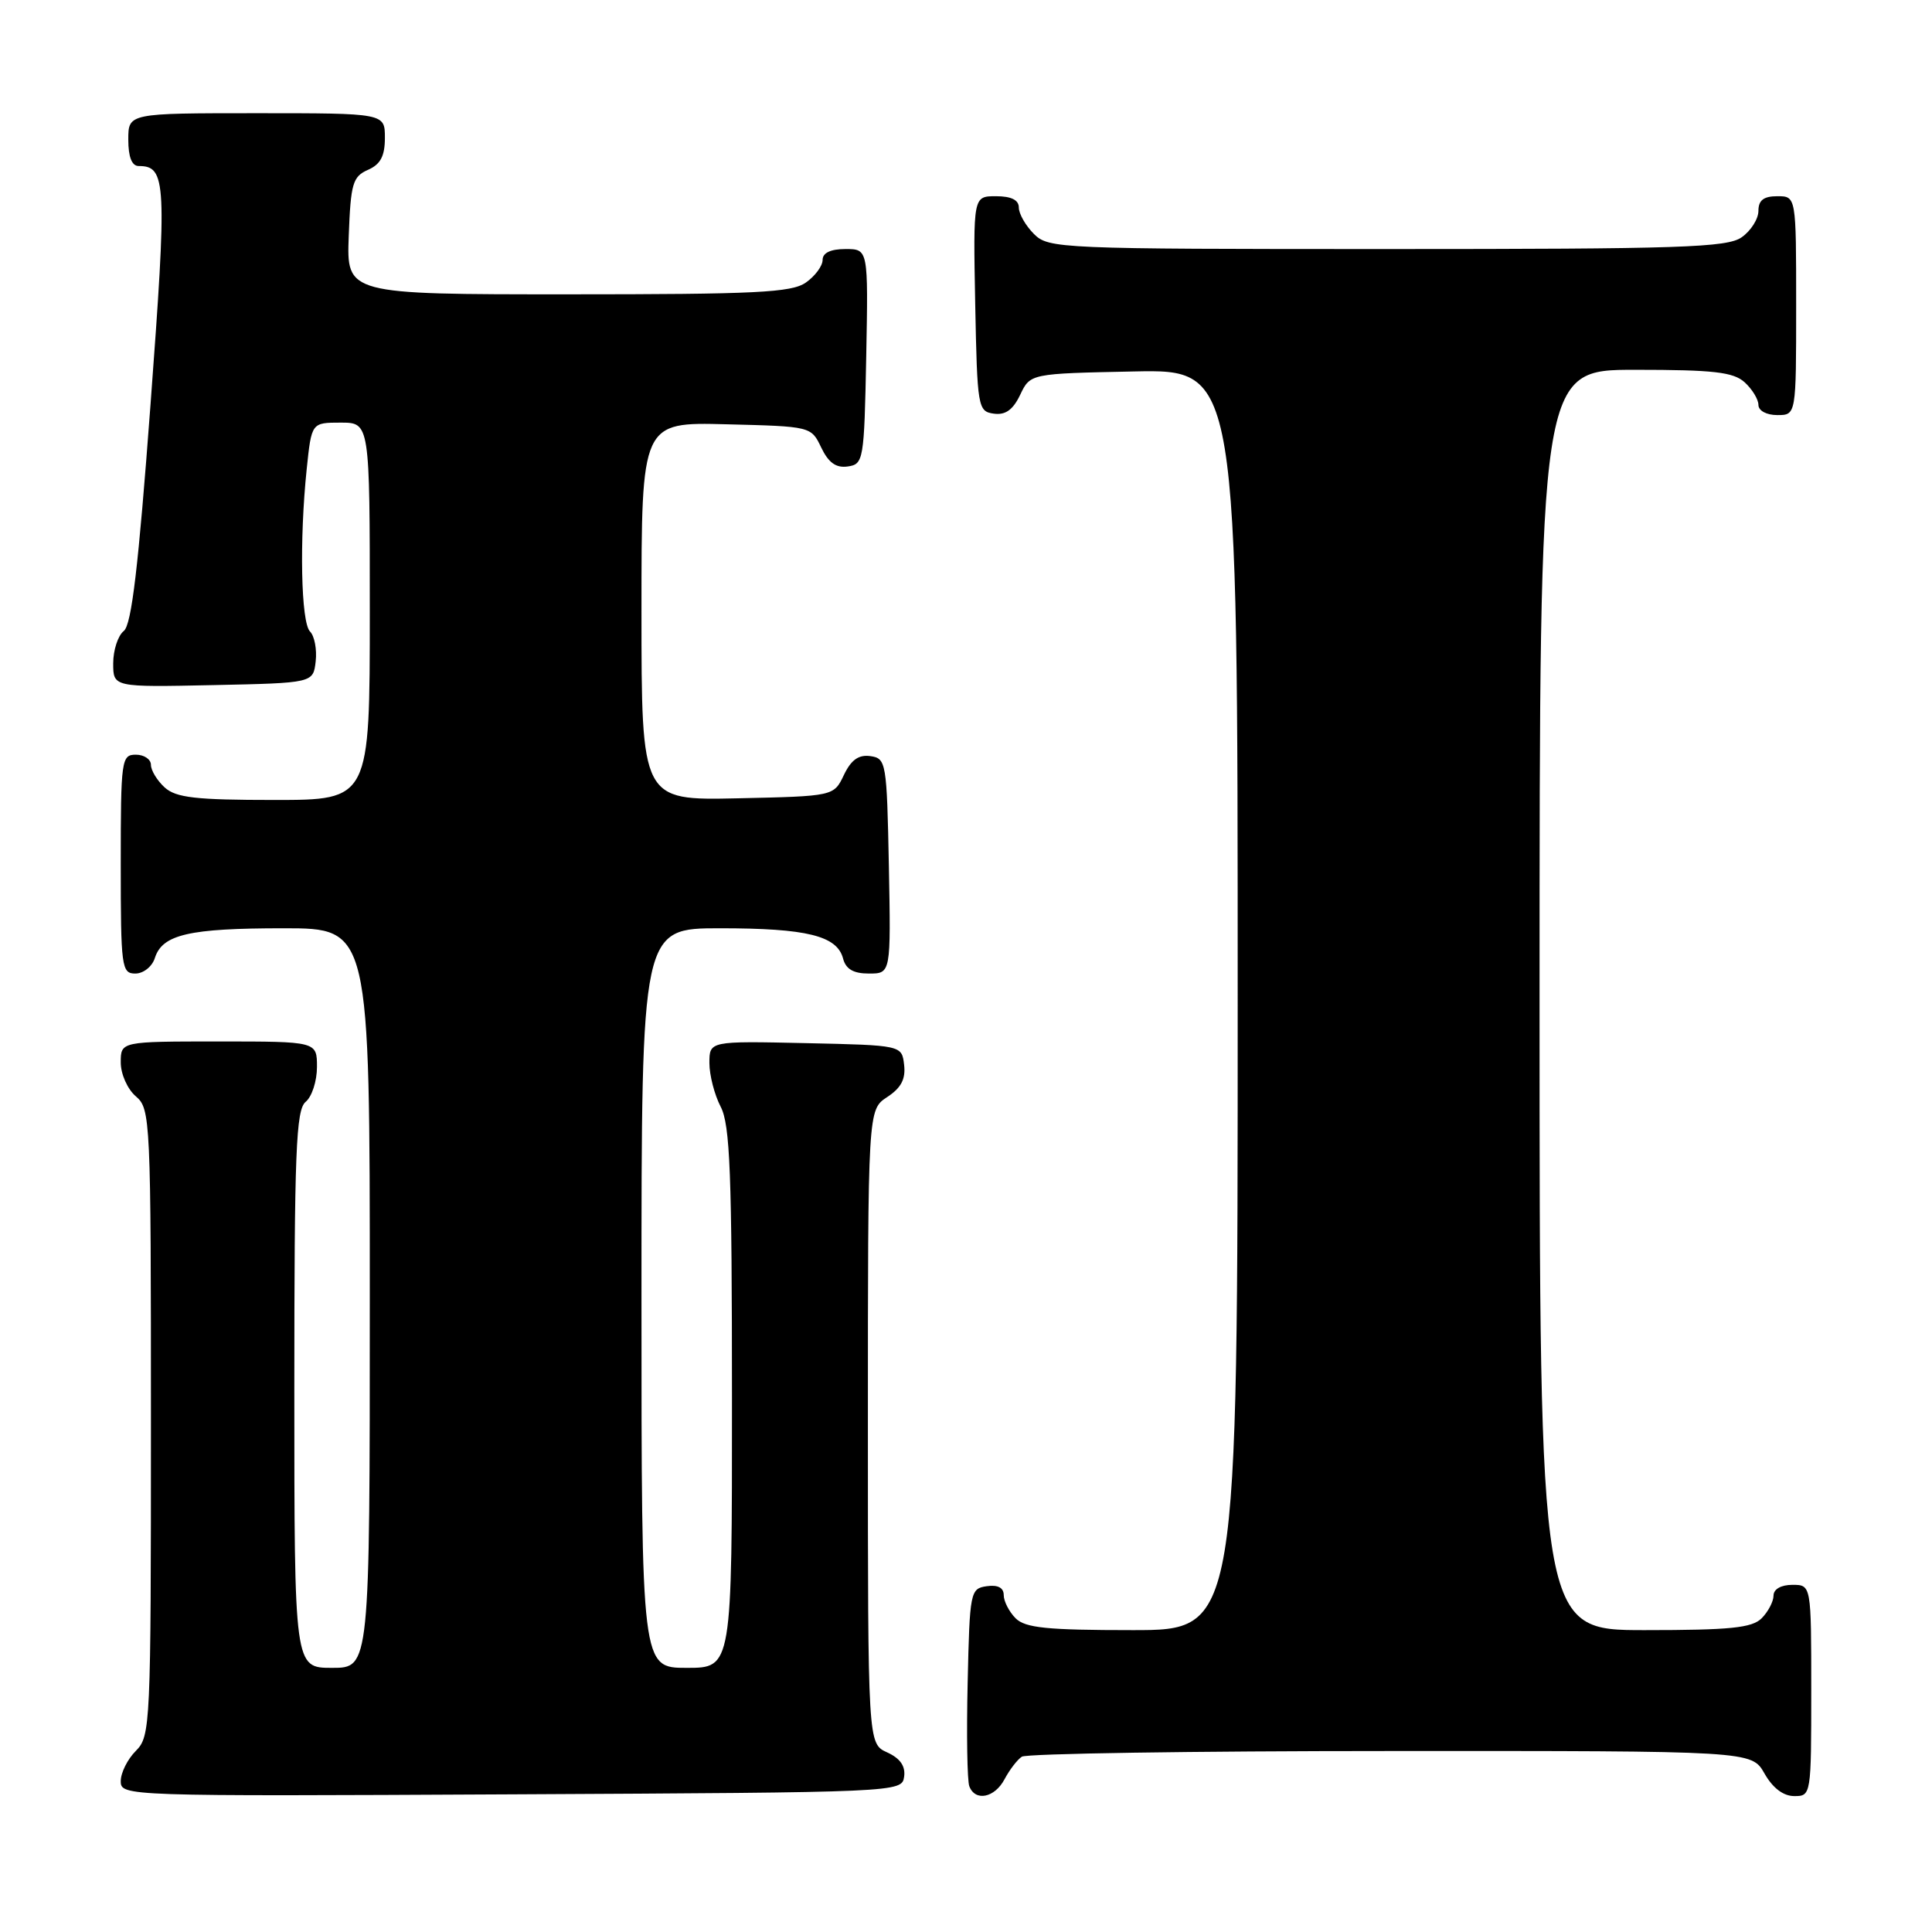 <?xml version="1.0" encoding="UTF-8" standalone="no"?>
<!DOCTYPE svg PUBLIC "-//W3C//DTD SVG 1.1//EN" "http://www.w3.org/Graphics/SVG/1.1/DTD/svg11.dtd" >
<svg xmlns="http://www.w3.org/2000/svg" xmlns:xlink="http://www.w3.org/1999/xlink" version="1.1" viewBox="0 0 256 256">
 <g >
 <path fill="currentColor"
d=" M 119.80 235.43 C 120.00 234.02 119.28 232.99 117.55 232.20 C 115.00 231.04 115.00 231.04 115.00 189.04 C 115.00 147.05 115.00 147.05 117.55 145.37 C 119.40 144.16 120.02 142.99 119.80 141.10 C 119.50 138.50 119.50 138.50 106.75 138.22 C 94.00 137.94 94.00 137.94 94.00 140.86 C 94.00 142.46 94.67 145.06 95.49 146.64 C 96.74 149.02 96.99 155.49 96.99 185.25 C 97.00 221.00 97.00 221.00 91.00 221.00 C 85.00 221.00 85.00 221.00 85.00 172.00 C 85.00 123.00 85.00 123.00 95.43 123.00 C 106.90 123.00 110.92 123.99 111.71 127.01 C 112.08 128.42 113.08 129.00 115.14 129.00 C 118.05 129.00 118.05 129.00 117.78 114.75 C 117.51 100.99 117.42 100.49 115.33 100.19 C 113.78 99.97 112.78 100.68 111.82 102.69 C 110.48 105.50 110.48 105.50 97.74 105.78 C 85.00 106.06 85.00 106.06 85.00 81.00 C 85.00 55.93 85.00 55.93 96.24 56.22 C 107.46 56.50 107.48 56.50 108.82 59.31 C 109.79 61.32 110.78 62.03 112.33 61.81 C 114.42 61.51 114.51 61.01 114.78 47.25 C 115.05 33.00 115.05 33.00 112.03 33.00 C 110.06 33.00 109.00 33.50 109.00 34.44 C 109.00 35.24 108.00 36.59 106.78 37.44 C 104.89 38.77 100.15 39.00 75.24 39.00 C 45.92 39.00 45.92 39.00 46.21 31.25 C 46.47 24.31 46.74 23.40 48.75 22.51 C 50.42 21.78 51.00 20.69 51.00 18.26 C 51.00 15.00 51.00 15.00 34.00 15.00 C 17.00 15.00 17.00 15.00 17.00 18.50 C 17.00 20.81 17.47 22.00 18.38 22.00 C 22.05 22.00 22.15 24.06 19.94 53.66 C 18.34 75.12 17.44 82.78 16.40 83.61 C 15.63 84.22 15.00 86.15 15.00 87.89 C 15.00 91.06 15.00 91.06 28.25 90.78 C 41.50 90.50 41.50 90.50 41.83 87.63 C 42.01 86.05 41.67 84.27 41.08 83.68 C 39.88 82.48 39.66 71.57 40.64 62.15 C 41.28 56.00 41.28 56.00 45.14 56.00 C 49.00 56.00 49.00 56.00 49.00 81.00 C 49.00 106.00 49.00 106.00 36.33 106.00 C 25.94 106.00 23.33 105.70 21.83 104.35 C 20.82 103.43 20.00 102.08 20.00 101.35 C 20.00 100.61 19.10 100.00 18.00 100.00 C 16.09 100.00 16.00 100.67 16.00 114.50 C 16.00 128.16 16.11 129.00 17.93 129.00 C 19.00 129.00 20.16 128.08 20.52 126.94 C 21.51 123.82 25.05 123.00 37.57 123.00 C 49.00 123.00 49.00 123.00 49.00 172.00 C 49.00 221.00 49.00 221.00 44.00 221.00 C 39.00 221.00 39.00 221.00 39.00 184.12 C 39.00 152.56 39.22 147.07 40.50 146.00 C 41.33 145.32 42.00 143.24 42.00 141.38 C 42.00 138.00 42.00 138.00 29.00 138.00 C 16.00 138.00 16.00 138.00 16.00 140.78 C 16.00 142.32 16.89 144.32 18.00 145.27 C 19.94 146.93 20.00 148.22 20.00 188.49 C 20.00 228.67 19.94 230.06 18.00 232.00 C 16.90 233.10 16.00 234.90 16.00 236.01 C 16.00 238.00 16.50 238.02 67.75 237.76 C 119.21 237.50 119.50 237.49 119.80 235.43 Z  M 133.11 235.75 C 133.77 234.51 134.79 233.17 135.40 232.77 C 136.00 232.36 158.01 232.02 184.30 232.02 C 232.09 232.00 232.09 232.00 233.80 234.99 C 234.89 236.92 236.30 237.99 237.75 237.99 C 239.98 238.00 240.00 237.85 240.00 224.00 C 240.00 210.00 240.00 210.00 237.50 210.00 C 236.00 210.00 235.00 210.57 235.00 211.43 C 235.00 212.21 234.29 213.56 233.43 214.43 C 232.15 215.71 229.26 216.00 217.93 216.00 C 204.00 216.00 204.00 216.00 204.00 132.50 C 204.00 49.00 204.00 49.00 216.67 49.00 C 227.06 49.00 229.67 49.30 231.17 50.65 C 232.18 51.57 233.00 52.92 233.00 53.65 C 233.00 54.42 234.07 55.00 235.50 55.00 C 238.00 55.00 238.00 55.00 238.00 40.50 C 238.00 26.00 238.00 26.00 235.50 26.00 C 233.69 26.00 233.00 26.54 233.00 27.94 C 233.00 29.01 232.00 30.59 230.78 31.44 C 228.85 32.80 222.69 33.00 183.78 33.00 C 140.33 33.00 138.94 32.94 137.00 31.00 C 135.90 29.90 135.00 28.33 135.00 27.50 C 135.00 26.50 134.00 26.00 131.97 26.00 C 128.95 26.00 128.95 26.00 129.22 40.25 C 129.49 54.01 129.58 54.51 131.67 54.81 C 133.22 55.03 134.22 54.32 135.18 52.31 C 136.52 49.50 136.52 49.50 150.26 49.22 C 164.00 48.94 164.00 48.94 164.00 132.47 C 164.00 216.00 164.00 216.00 150.07 216.00 C 138.74 216.00 135.85 215.71 134.57 214.43 C 133.71 213.56 133.00 212.18 133.00 211.36 C 133.00 210.38 132.22 209.97 130.75 210.18 C 128.57 210.49 128.49 210.90 128.22 222.94 C 128.06 229.79 128.16 235.98 128.44 236.69 C 129.22 238.75 131.81 238.22 133.11 235.75 Z "/>
</g>
</svg>